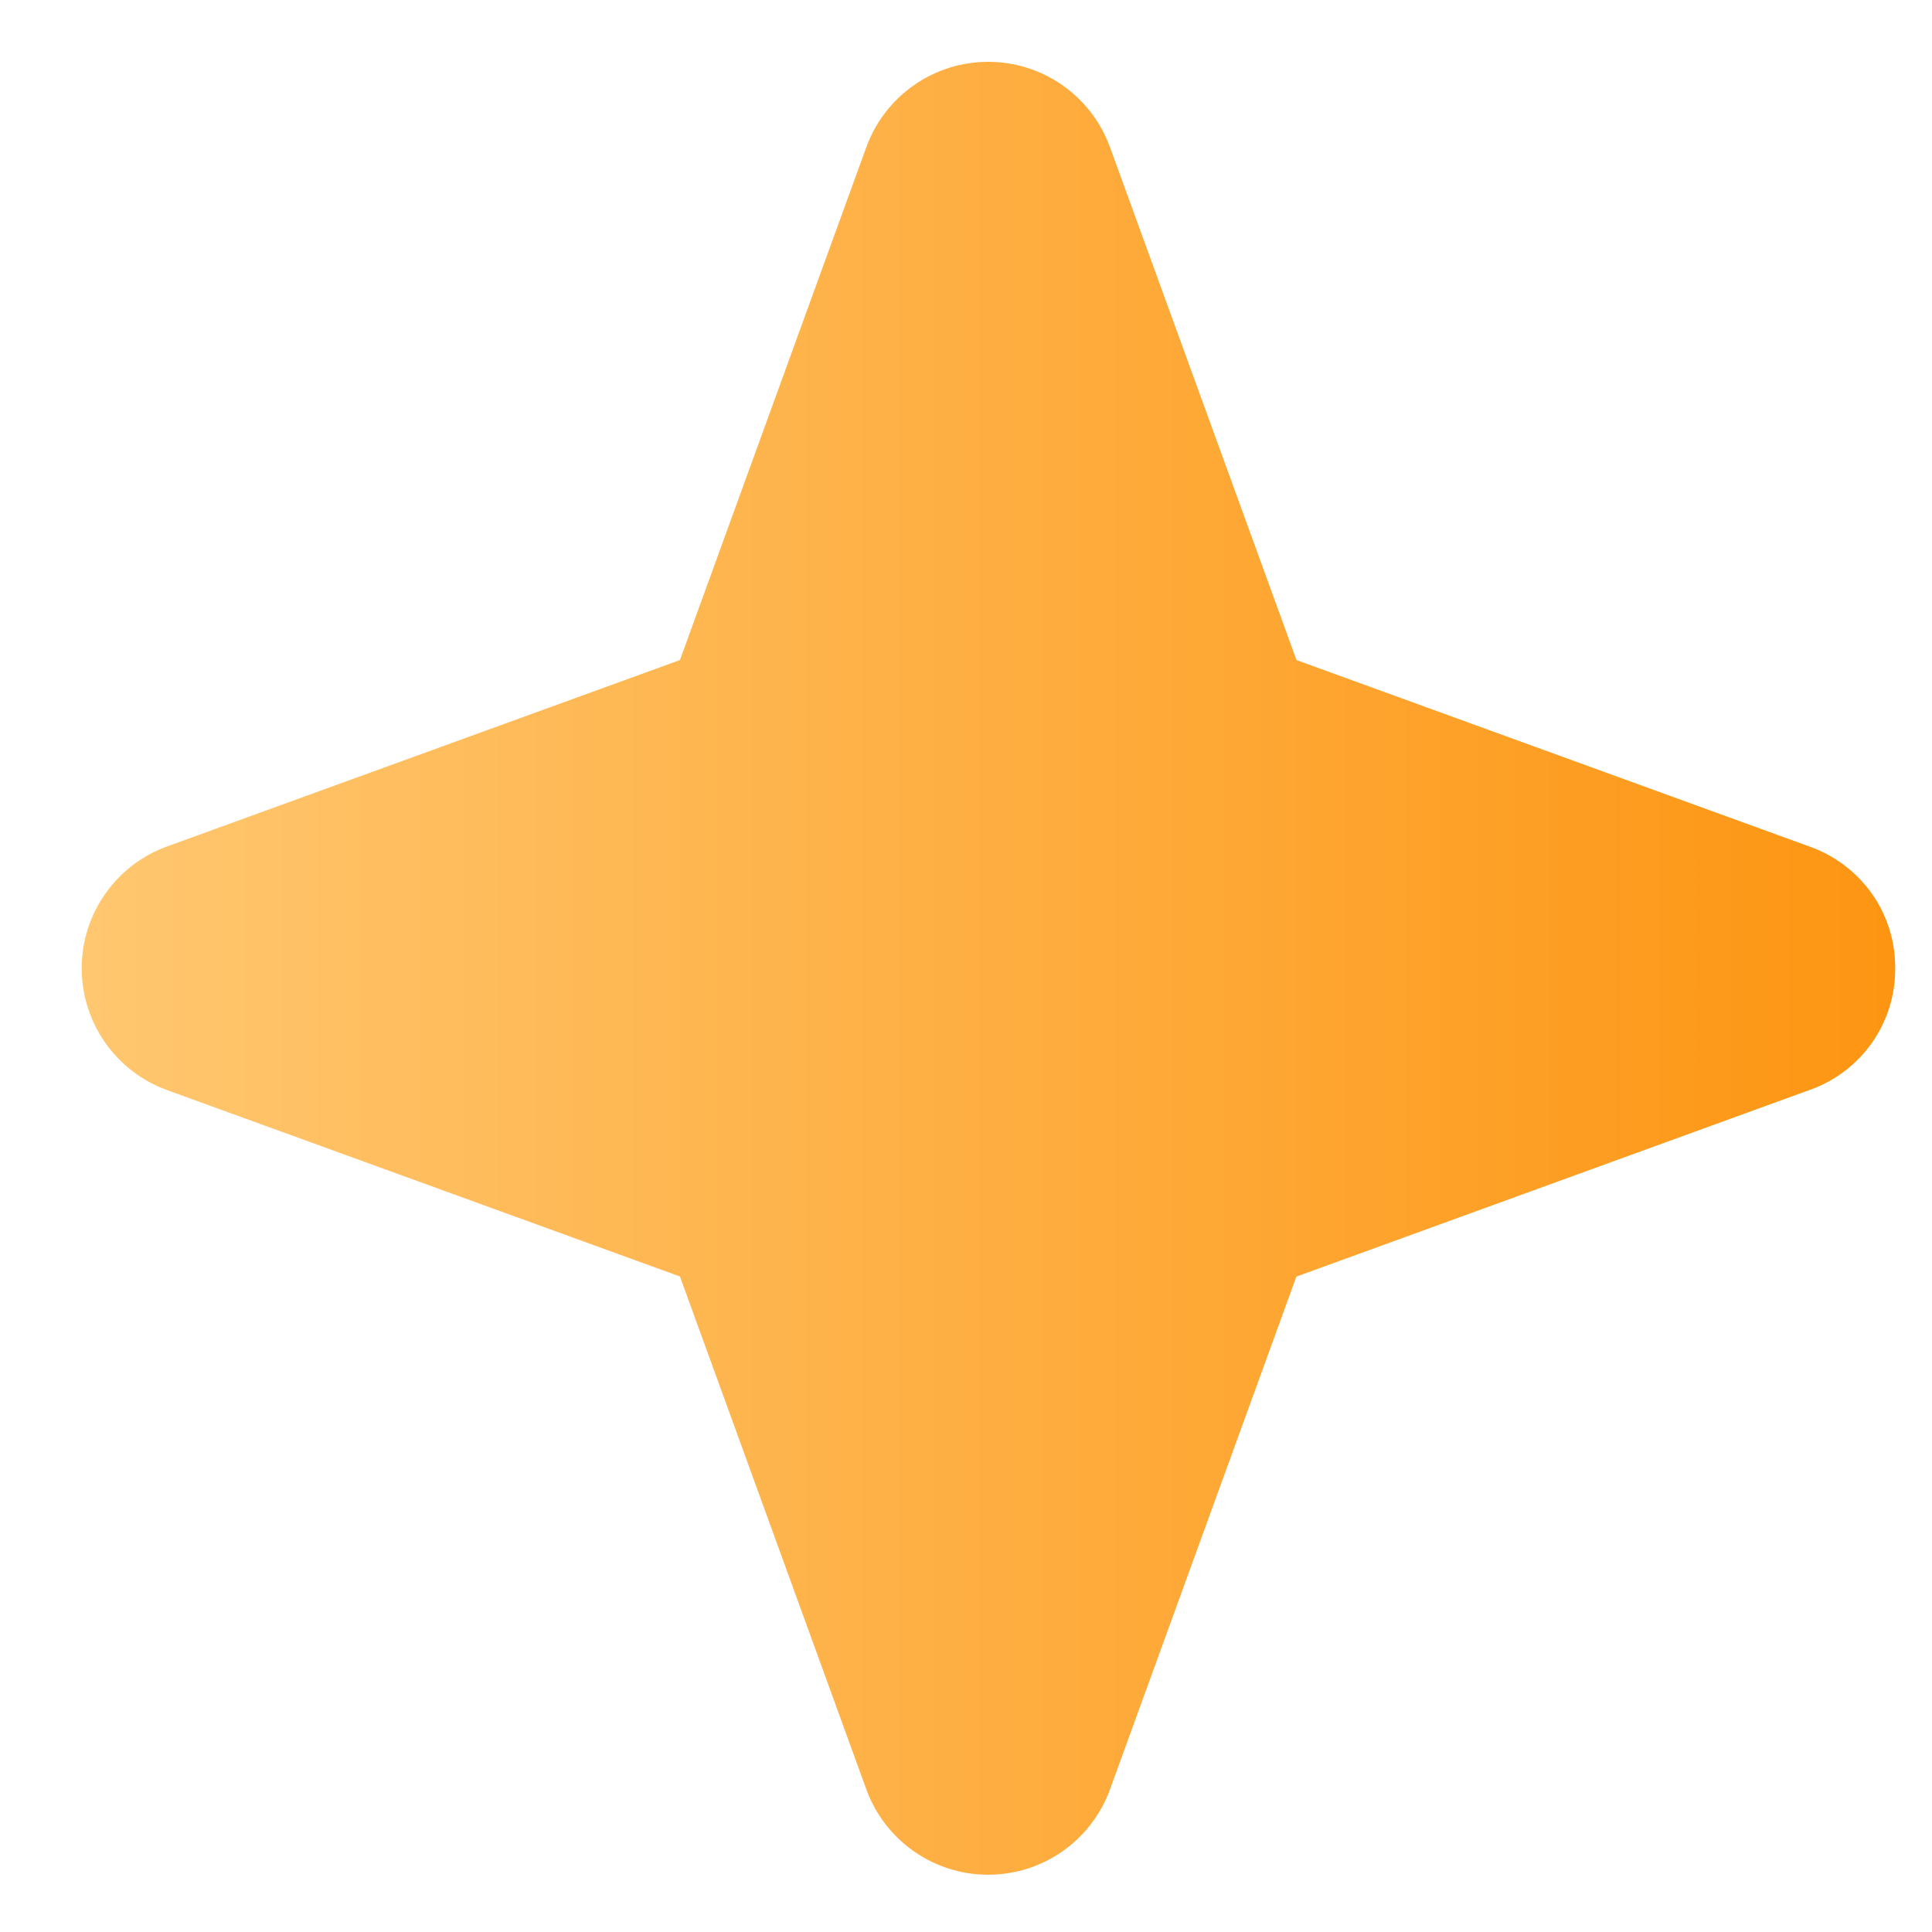 <svg width="17" height="17" viewBox="0 0 17 17" fill="none" xmlns="http://www.w3.org/2000/svg">
<path d="M16.676 8.52C16.678 8.754 16.607 8.982 16.473 9.174C16.338 9.366 16.148 9.511 15.928 9.589L11.407 11.233L9.764 15.753C9.683 15.971 9.537 16.159 9.346 16.292C9.155 16.425 8.928 16.496 8.695 16.496C8.462 16.496 8.235 16.425 8.044 16.292C7.853 16.159 7.707 15.971 7.626 15.753L5.983 11.232L1.462 9.589C1.244 9.508 1.056 9.362 0.923 9.171C0.79 8.98 0.719 8.753 0.719 8.52C0.719 8.287 0.79 8.06 0.923 7.869C1.056 7.678 1.244 7.532 1.462 7.451L5.983 5.808L7.626 1.287C7.707 1.069 7.853 0.881 8.044 0.748C8.235 0.615 8.462 0.544 8.695 0.544C8.928 0.544 9.155 0.615 9.346 0.748C9.537 0.881 9.683 1.069 9.764 1.287L11.408 5.808L15.928 7.451C16.148 7.53 16.338 7.675 16.473 7.866C16.607 8.058 16.678 8.286 16.676 8.52Z" fill="url(#paint0_linear_513_970)"/>
<defs>
<linearGradient id="paint0_linear_513_970" x1="16.676" y1="9.255" x2="0.719" y2="9.255" gradientUnits="userSpaceOnUse">
<stop stop-color="#FD9512"/>
<stop offset="1" stop-color="#FFC770"/>
</linearGradient>
</defs>
</svg>
